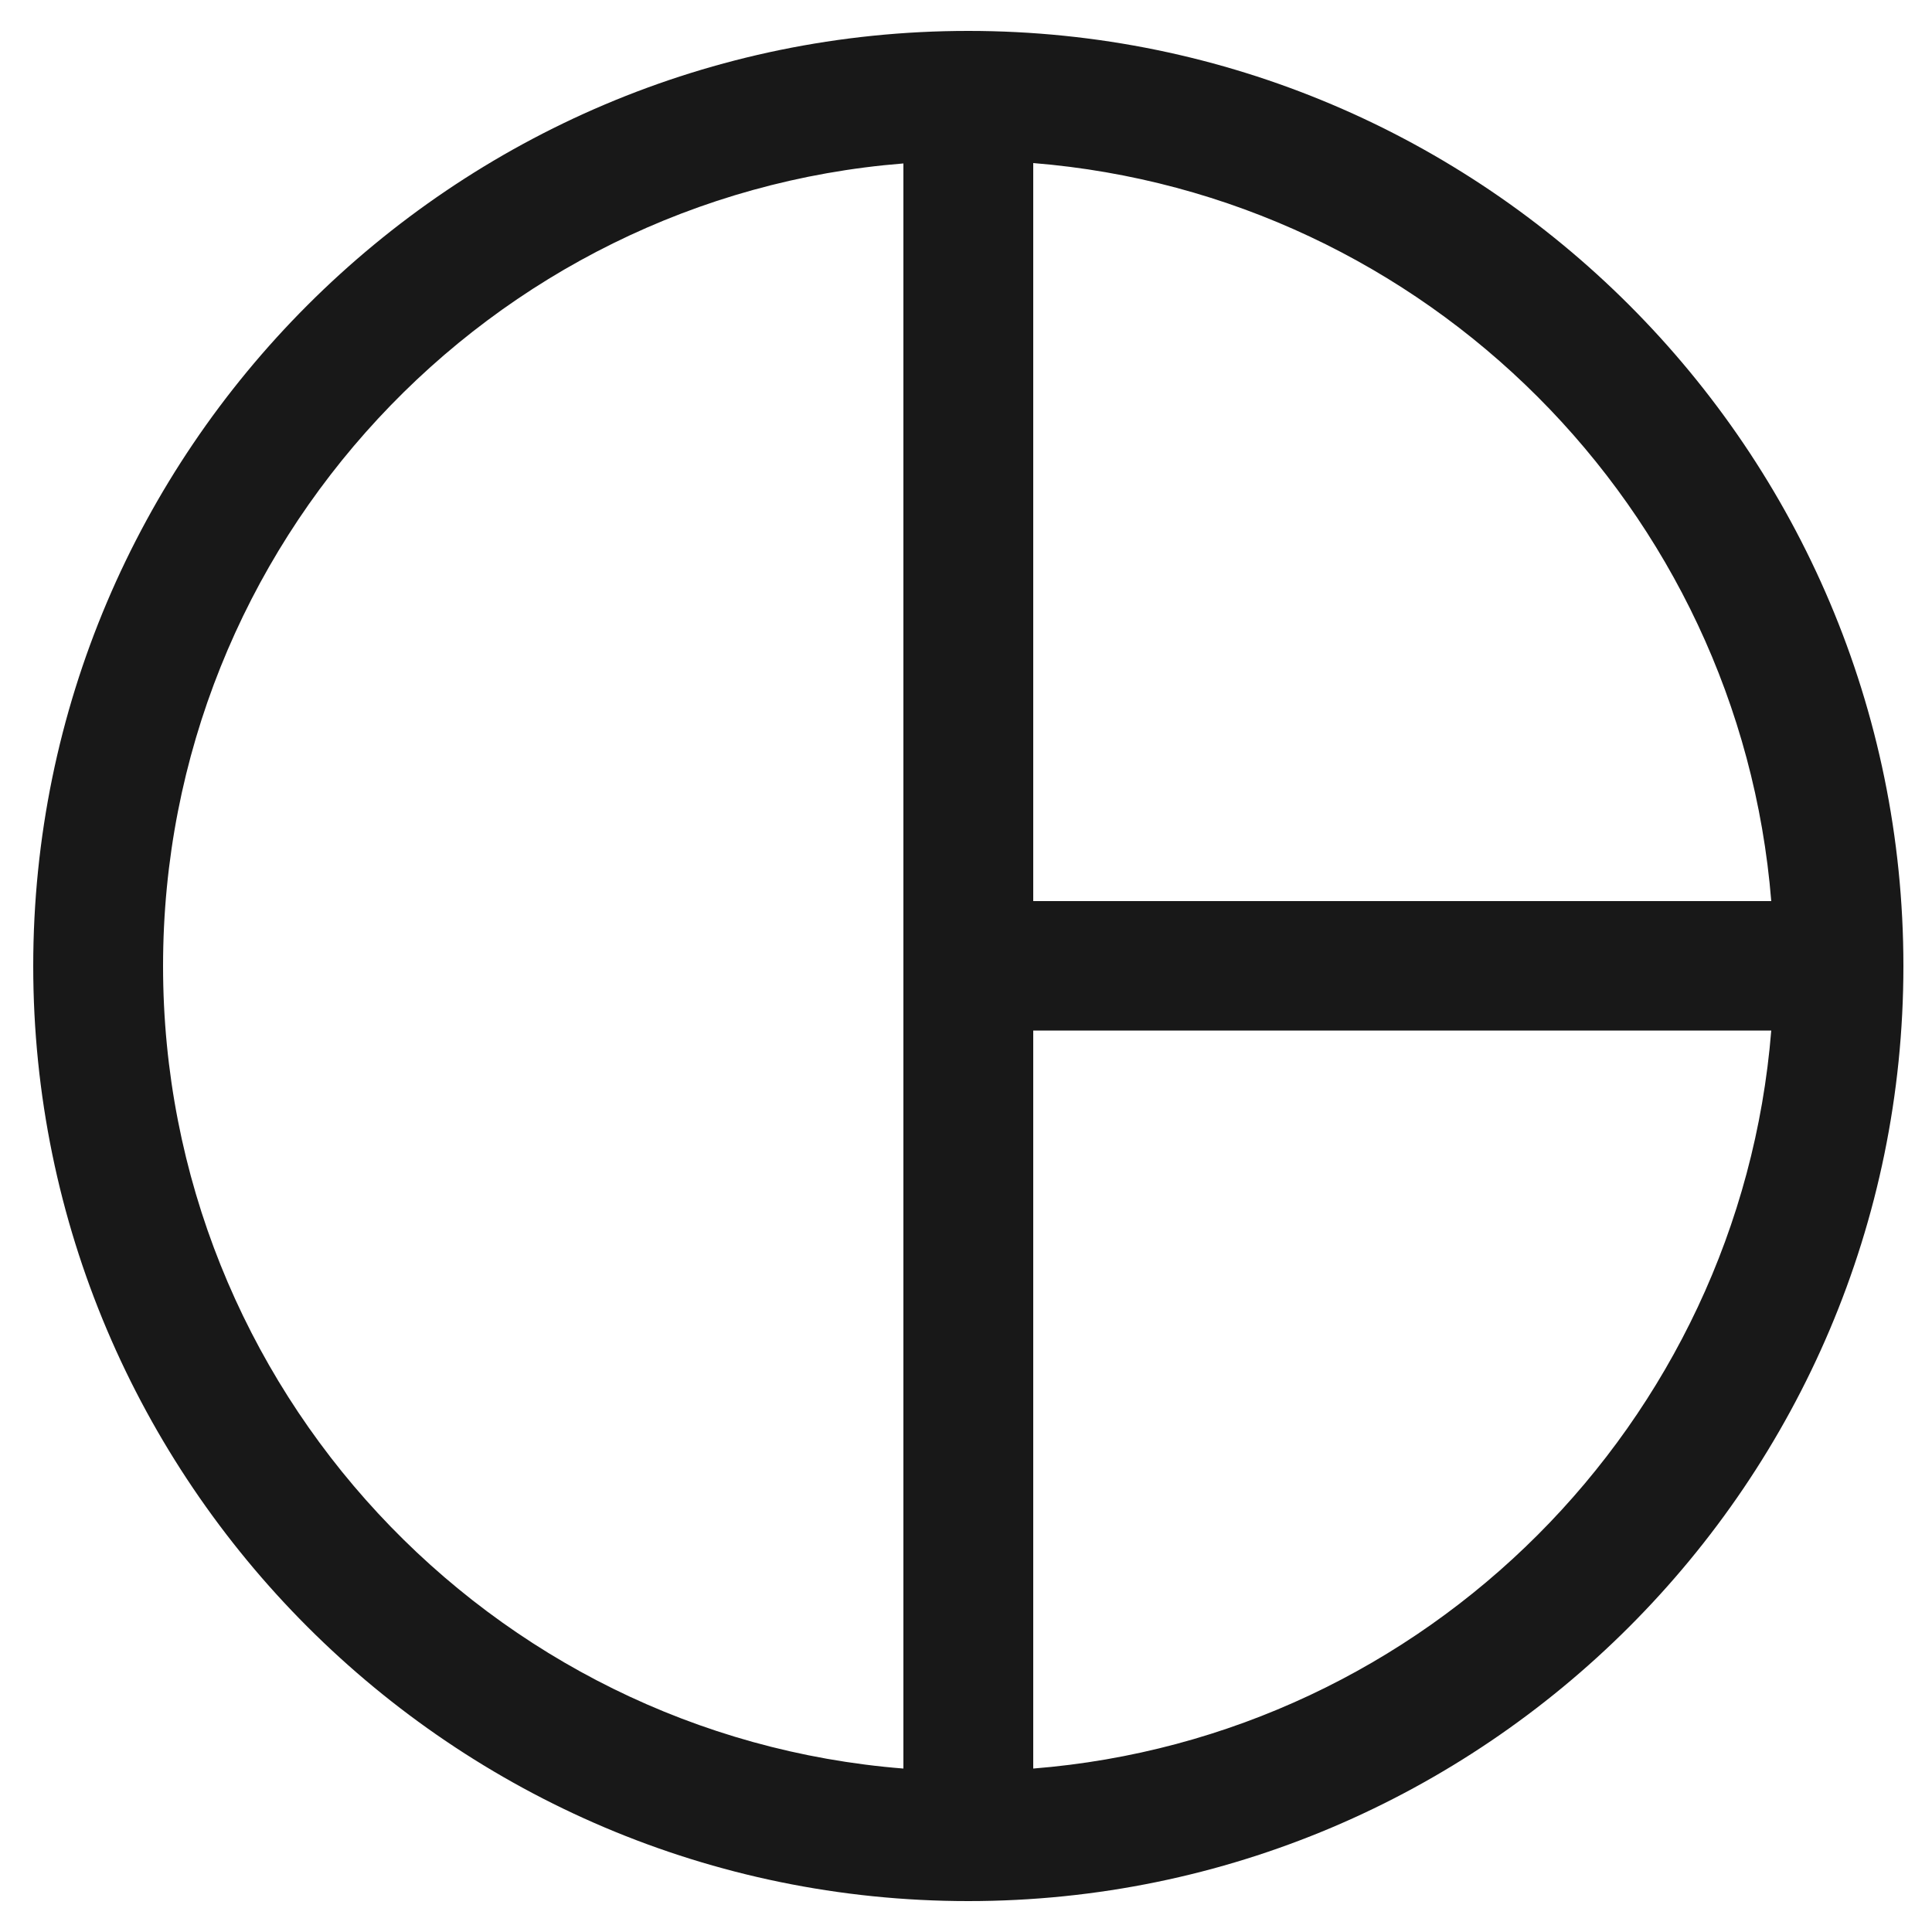<?xml version="1.0" encoding="utf-8"?>
<!-- Generator: Adobe Illustrator 22.1.0, SVG Export Plug-In . SVG Version: 6.00 Build 0)  -->
<svg version="1.1" id="Layer_1" xmlns="http://www.w3.org/2000/svg" xmlns:xlink="http://www.w3.org/1999/xlink" x="0px" y="0px"
	 viewBox="0 0 500 500" style="enable-background:new 0 0 500 500;" xml:space="preserve">
<style type="text/css">
	.st0{fill:#181818;}
</style>
<path class="st0" d="M250.6,8C117.2,8,8.6,116.6,8.6,250s108.6,242,242,242s242-108.6,242-242S384.1,8,250.6,8z M458.4,233.2h-191
	v-191C369,50.4,450.2,131.6,458.4,233.2z M42.2,250c0-109.3,84.5-199.2,191.6-207.7V250l0,0l0,0v207.7
	C126.7,449.2,42.2,359.3,42.2,250z M267.4,457.7v-191h191C450.2,368.3,369,449.6,267.4,457.7z"/>
</svg>
